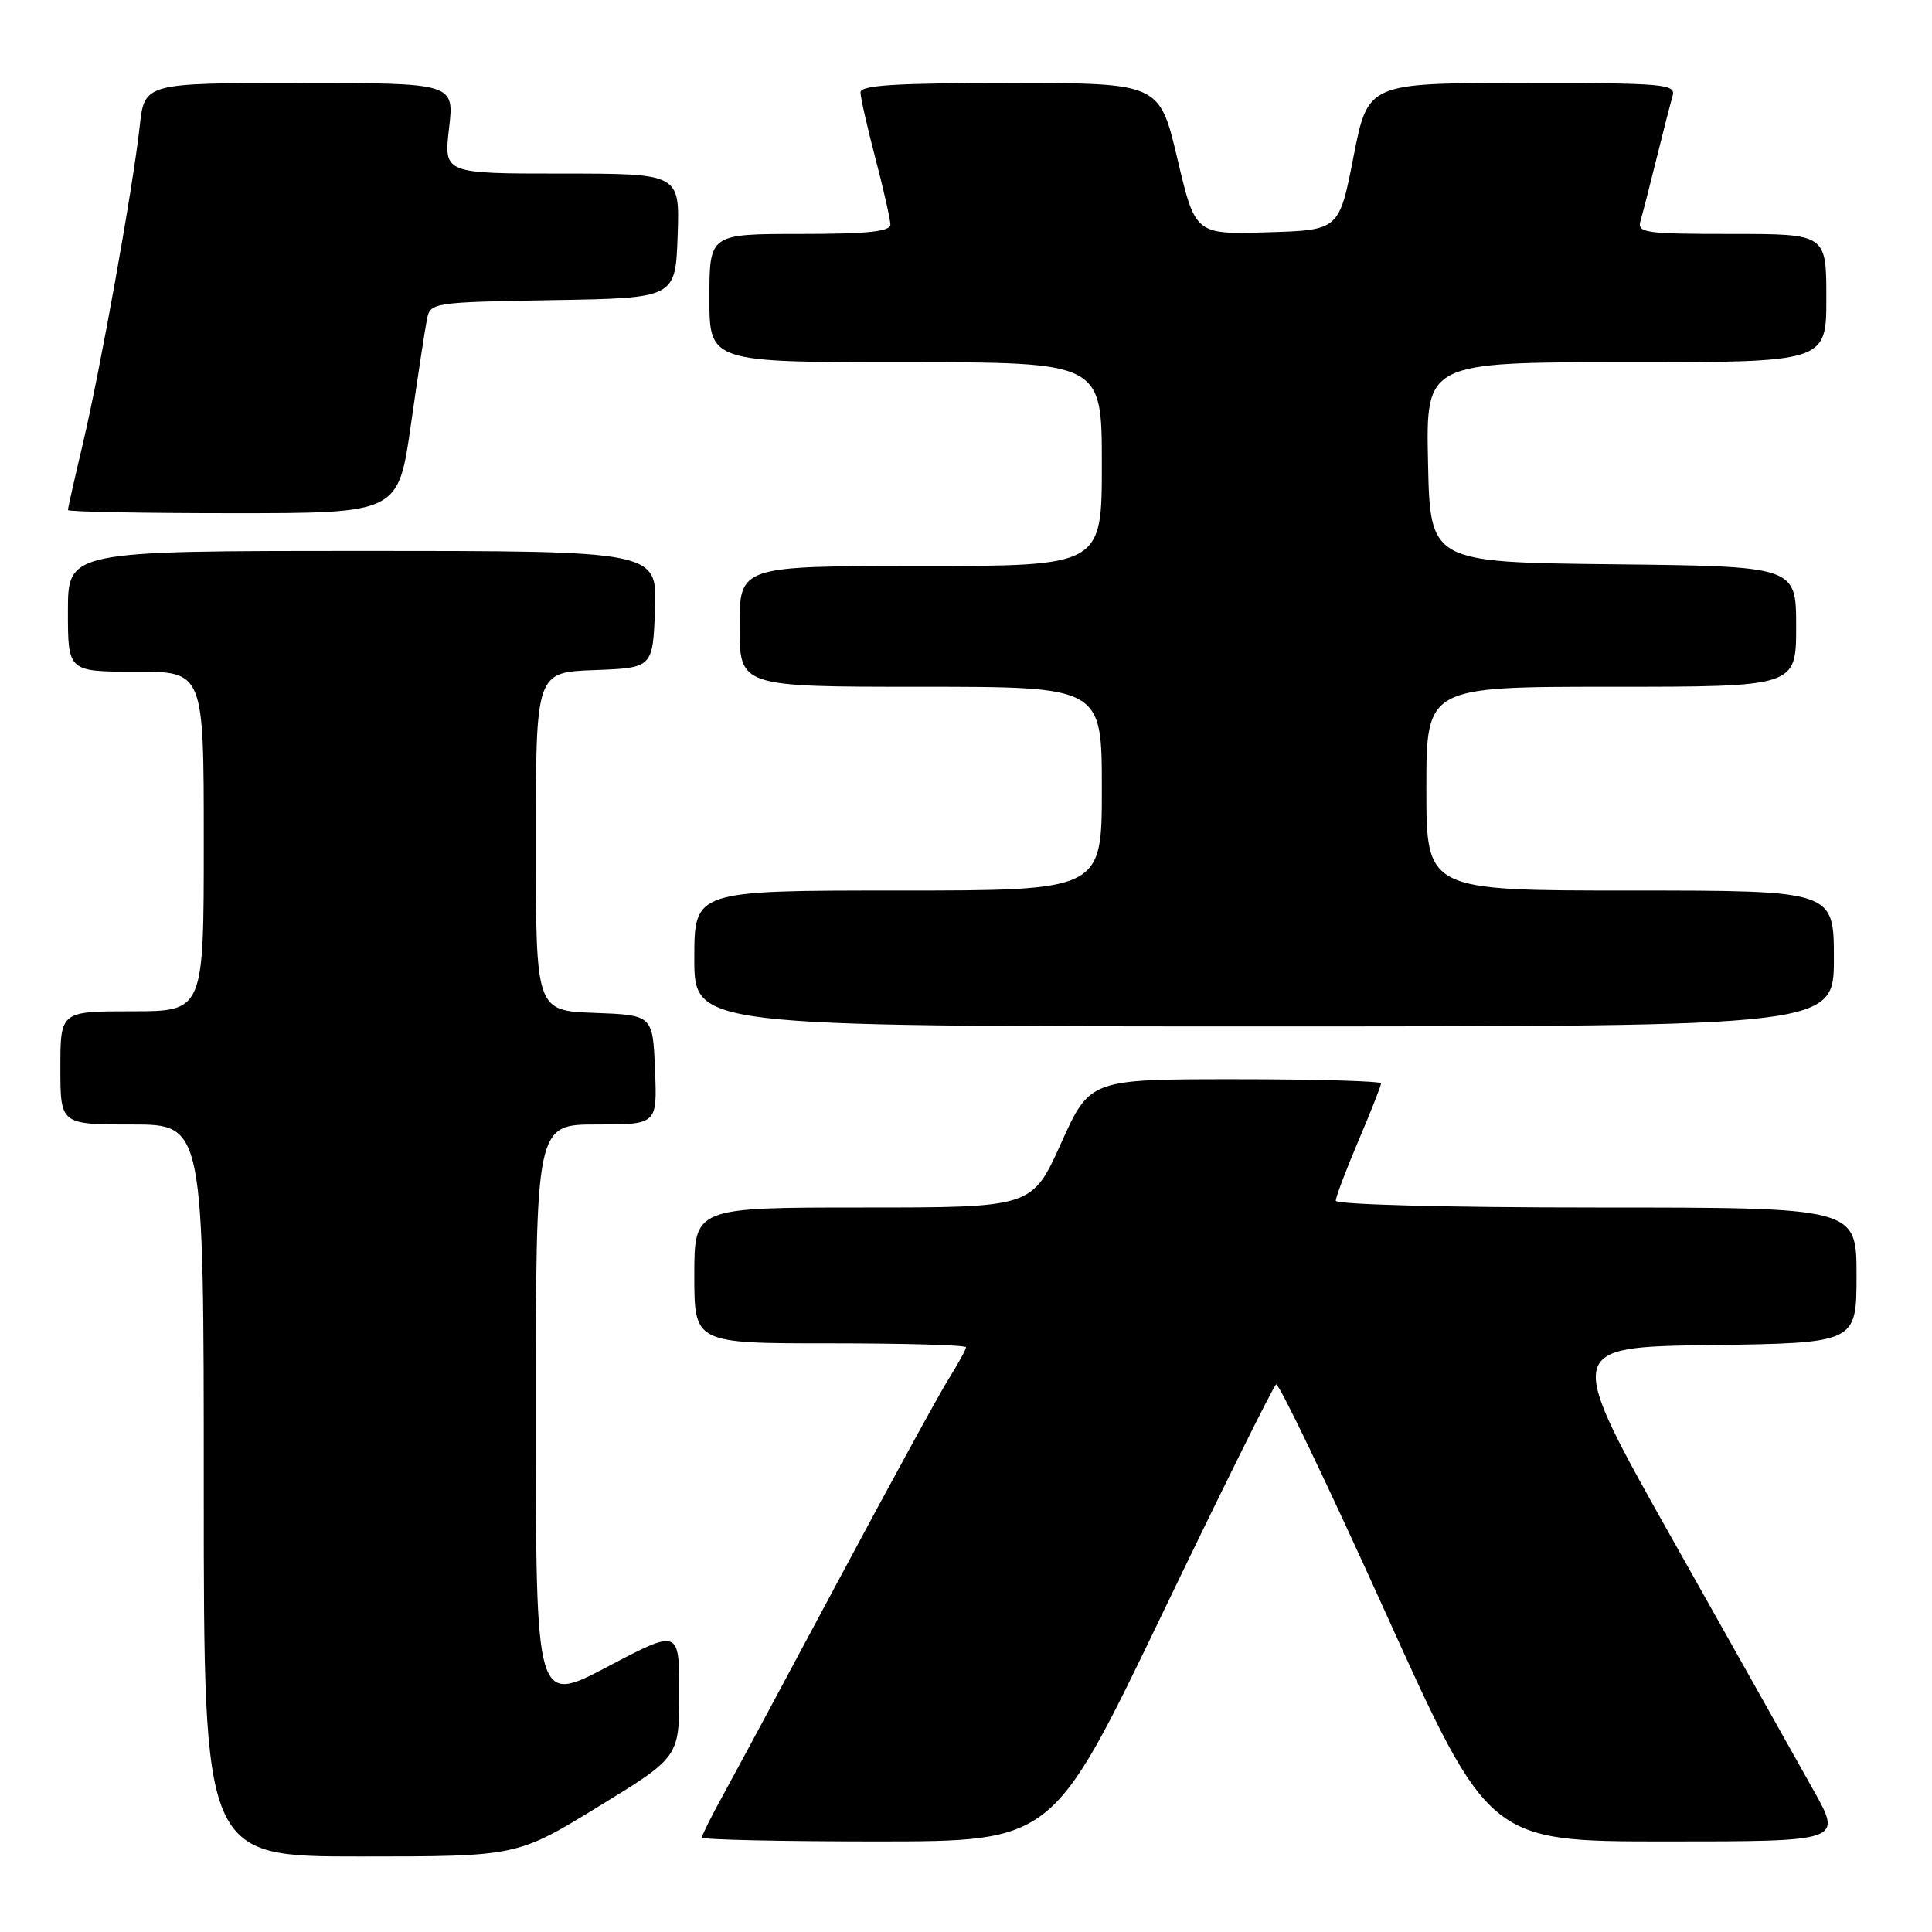<?xml version="1.0" encoding="UTF-8" standalone="no"?>
<!DOCTYPE svg PUBLIC "-//W3C//DTD SVG 1.1//EN" "http://www.w3.org/Graphics/SVG/1.1/DTD/svg11.dtd" >
<svg xmlns="http://www.w3.org/2000/svg" xmlns:xlink="http://www.w3.org/1999/xlink" version="1.1" viewBox="0 0 256 256">
 <g >
 <path fill="currentColor"
d=" M 79.25 239.41 C 90.00 232.83 90.00 232.83 90.00 224.34 C 90.00 215.85 90.00 215.85 80.50 220.85 C 71.00 225.85 71.00 225.85 71.00 187.42 C 71.00 149.00 71.00 149.00 79.04 149.00 C 87.09 149.00 87.09 149.00 86.79 141.75 C 86.50 134.50 86.50 134.50 78.75 134.21 C 71.00 133.92 71.00 133.92 71.00 111.50 C 71.00 89.08 71.00 89.08 78.75 88.79 C 86.50 88.50 86.50 88.50 86.79 80.75 C 87.08 73.00 87.08 73.00 48.04 73.00 C 9.00 73.00 9.00 73.00 9.00 81.00 C 9.00 89.00 9.00 89.00 18.00 89.00 C 27.00 89.00 27.00 89.00 27.00 111.50 C 27.00 134.00 27.00 134.00 17.50 134.00 C 8.00 134.00 8.00 134.00 8.00 141.50 C 8.00 149.00 8.00 149.00 17.50 149.00 C 27.00 149.00 27.00 149.00 27.00 197.50 C 27.00 246.00 27.00 246.00 47.75 245.99 C 68.50 245.99 68.50 245.99 79.25 239.41 Z  M 153.97 213.92 C 161.92 197.38 168.73 183.67 169.09 183.45 C 169.45 183.22 175.94 196.76 183.52 213.52 C 197.29 244.00 197.29 244.00 220.70 244.00 C 244.10 244.00 244.10 244.00 240.33 237.27 C 238.26 233.56 229.97 218.83 221.92 204.52 C 207.26 178.50 207.26 178.50 226.63 178.23 C 246.00 177.96 246.00 177.96 246.00 168.98 C 246.00 160.00 246.00 160.00 211.50 160.00 C 191.86 160.00 177.00 159.61 177.00 159.10 C 177.00 158.61 178.35 155.04 180.00 151.16 C 181.65 147.28 183.00 143.86 183.00 143.55 C 183.00 143.25 174.32 143.00 163.71 143.00 C 144.42 143.00 144.42 143.00 140.59 151.50 C 136.76 160.00 136.76 160.00 114.38 160.00 C 92.00 160.00 92.00 160.00 92.00 169.00 C 92.00 178.00 92.00 178.00 110.00 178.00 C 119.90 178.00 128.00 178.23 128.00 178.52 C 128.00 178.81 126.95 180.72 125.67 182.77 C 124.39 184.82 117.81 196.85 111.05 209.50 C 104.29 222.15 97.46 234.86 95.88 237.73 C 94.29 240.61 93.00 243.20 93.00 243.48 C 93.00 243.77 103.46 244.00 116.25 244.00 C 139.50 243.99 139.50 243.99 153.97 213.92 Z  M 243.00 127.00 C 243.00 118.00 243.00 118.00 216.00 118.00 C 189.00 118.00 189.00 118.00 189.00 104.50 C 189.00 91.00 189.00 91.00 213.50 91.00 C 238.00 91.00 238.00 91.00 238.00 83.02 C 238.00 75.04 238.00 75.04 213.75 74.77 C 189.50 74.50 189.50 74.50 189.22 61.25 C 188.94 48.00 188.94 48.00 215.47 48.00 C 242.00 48.00 242.00 48.00 242.00 39.50 C 242.00 31.00 242.00 31.00 229.43 31.00 C 217.93 31.00 216.91 30.85 217.38 29.25 C 217.66 28.29 218.62 24.58 219.50 21.00 C 220.38 17.42 221.34 13.71 221.62 12.75 C 222.10 11.12 220.69 11.00 201.70 11.00 C 181.26 11.00 181.26 11.00 179.35 20.75 C 177.45 30.50 177.45 30.50 167.91 30.78 C 158.38 31.07 158.38 31.07 156.01 21.03 C 153.64 11.00 153.64 11.00 133.82 11.00 C 118.62 11.00 114.00 11.29 114.02 12.25 C 114.03 12.94 114.92 16.88 116.00 21.00 C 117.08 25.12 117.97 29.06 117.98 29.75 C 118.00 30.68 114.94 31.00 106.00 31.00 C 94.00 31.00 94.00 31.00 94.00 39.50 C 94.00 48.00 94.00 48.00 120.00 48.00 C 146.00 48.00 146.00 48.00 146.00 61.50 C 146.00 75.00 146.00 75.00 122.00 75.00 C 98.00 75.00 98.00 75.00 98.00 83.00 C 98.00 91.00 98.00 91.00 122.00 91.00 C 146.00 91.00 146.00 91.00 146.00 104.50 C 146.00 118.00 146.00 118.00 119.00 118.00 C 92.00 118.00 92.00 118.00 92.00 127.00 C 92.00 136.00 92.00 136.00 167.50 136.00 C 243.00 136.00 243.00 136.00 243.00 127.00 Z  M 54.45 56.25 C 55.37 49.79 56.33 43.50 56.58 42.27 C 57.02 40.10 57.38 40.04 73.26 39.77 C 89.50 39.50 89.50 39.50 89.79 31.25 C 90.08 23.00 90.08 23.00 74.44 23.00 C 58.80 23.00 58.80 23.00 59.50 17.00 C 60.20 11.00 60.20 11.00 39.67 11.00 C 19.14 11.00 19.14 11.00 18.51 16.75 C 17.62 24.86 13.30 48.94 10.97 58.83 C 9.88 63.41 9.00 67.35 9.00 67.58 C 9.00 67.81 18.85 68.00 30.89 68.00 C 52.78 68.00 52.78 68.00 54.45 56.25 Z "/>
</g>
</svg>